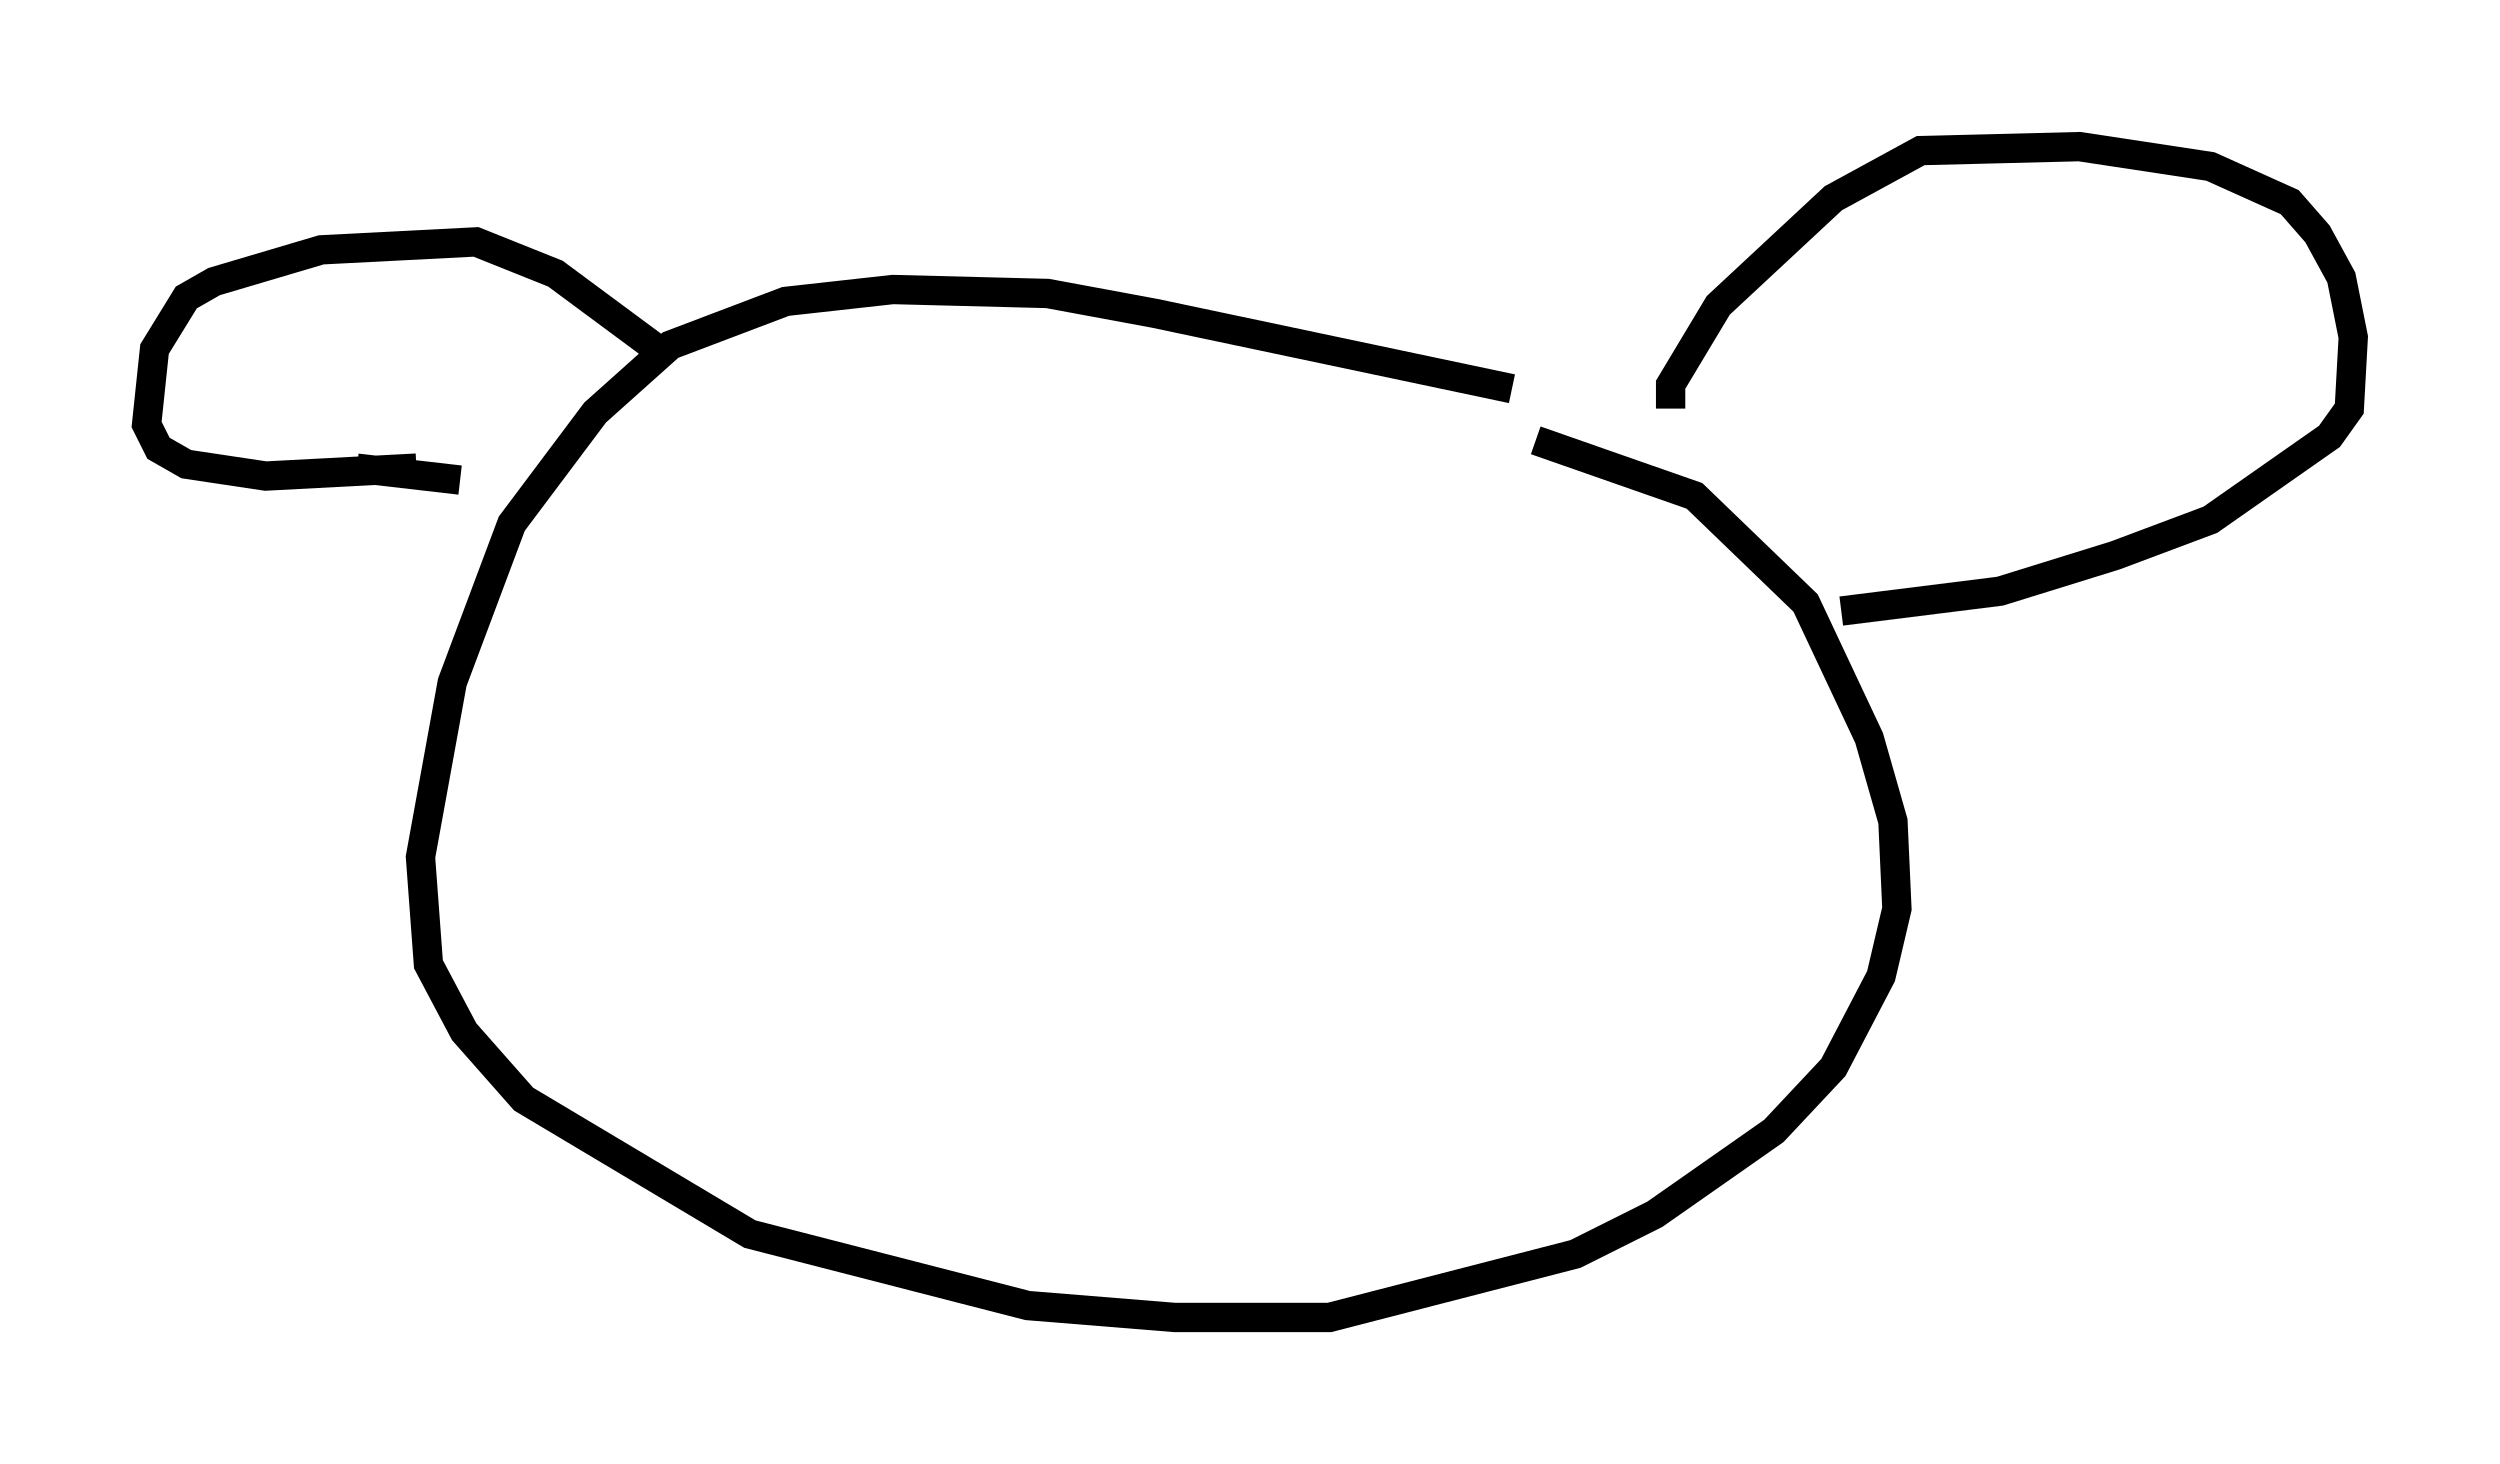 <?xml version="1.0" encoding="utf-8" ?>
<svg baseProfile="full" height="49.918" version="1.1" width="85.236" xmlns="http://www.w3.org/2000/svg" xmlns:ev="http://www.w3.org/2001/xml-events" xmlns:xlink="http://www.w3.org/1999/xlink"><defs /><rect fill="white" height="49.918" width="85.236" x="0" y="0" /><path d="M57.909, 15.284 m-6.36, -2.03 l-12.178, -2.571 -3.654, -0.677 l-5.277, -0.135 -3.654, 0.406 l-3.924, 1.488 -2.571, 2.3 l-2.842, 3.789 -2.03, 5.413 l-1.083, 5.954 0.271, 3.654 l1.218, 2.3 2.03, 2.3 l7.713, 4.601 9.472, 2.436 l5.007, 0.406 5.277, 0.0 l8.39, -2.165 2.706, -1.353 l4.059, -2.842 2.03, -2.165 l1.624, -3.112 0.541, -2.3 l-0.135, -2.977 -0.812, -2.842 l-2.165, -4.601 -3.789, -3.654 l-5.413, -1.894 m-29.77, -2.977 l-3.654, -2.706 -2.706, -1.083 l-5.277, 0.271 -3.654, 1.083 l-0.947, 0.541 -1.083, 1.759 l-0.271, 2.571 0.406, 0.812 l0.947, 0.541 2.706, 0.406 l5.142, -0.271 m42.76, -2.03 l0.0, -0.812 1.624, -2.706 l3.924, -3.654 2.977, -1.624 l5.413, -0.135 4.465, 0.677 l2.706, 1.218 0.947, 1.083 l0.812, 1.488 0.406, 2.03 l-0.135, 2.436 -0.677, 0.947 l-4.059, 2.842 -3.248, 1.218 l-3.924, 1.218 -5.413, 0.677 m-50.608, -4.871 l3.518, 0.406 " fill="none" stroke="black" stroke-width="1" /></svg>